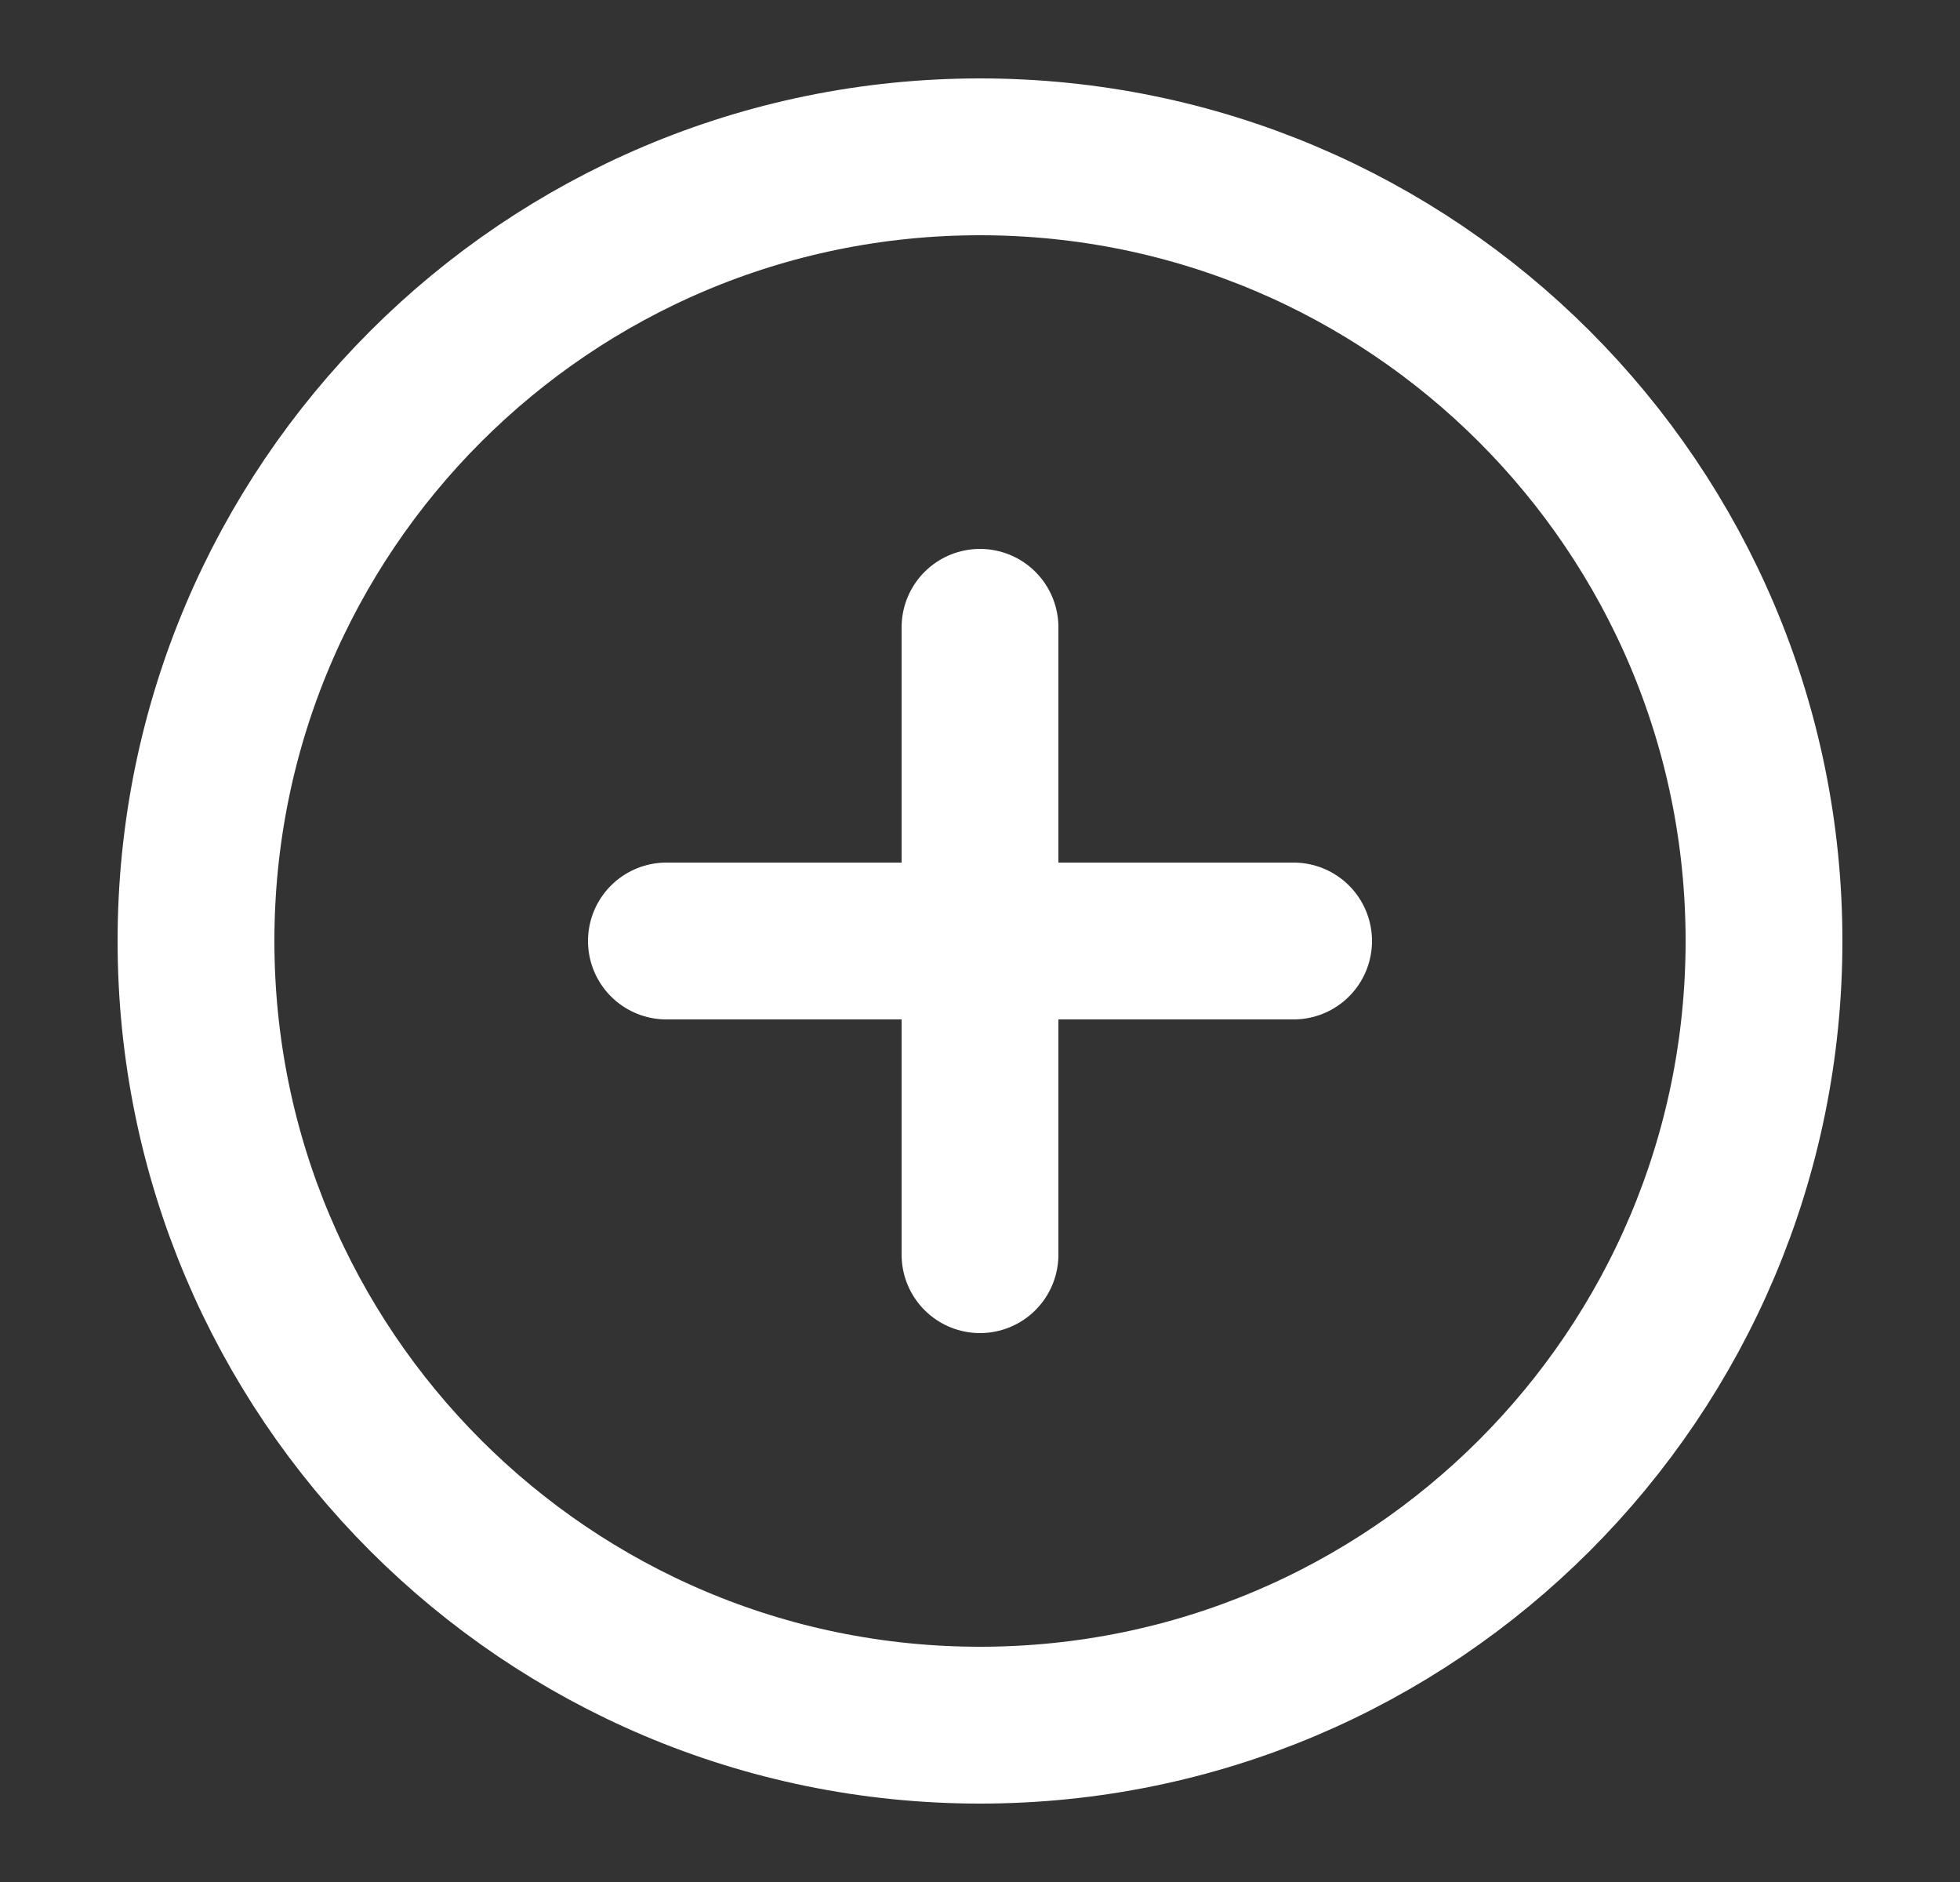 <svg width="25" height="24" viewBox="0 0 25 24" fill="none" xmlns="http://www.w3.org/2000/svg">
<rect x="0" y="0" width="25" height="24" fill="#333333" stroke="none"/>
<g id="plus-circle">
<path id="Icon" d="M12.5 8V16M8.5 12H16.5M22.5 12C22.5 17.523 18.023 22 12.5 22C6.977 22 2.5 17.523 2.5 12C2.5 6.477 6.977 2 12.5 2C18.023 2 22.5 6.477 22.5 12Z" stroke="white" stroke-width="2" stroke-linecap="round" stroke-linejoin="round"/>
</g>
</svg>
